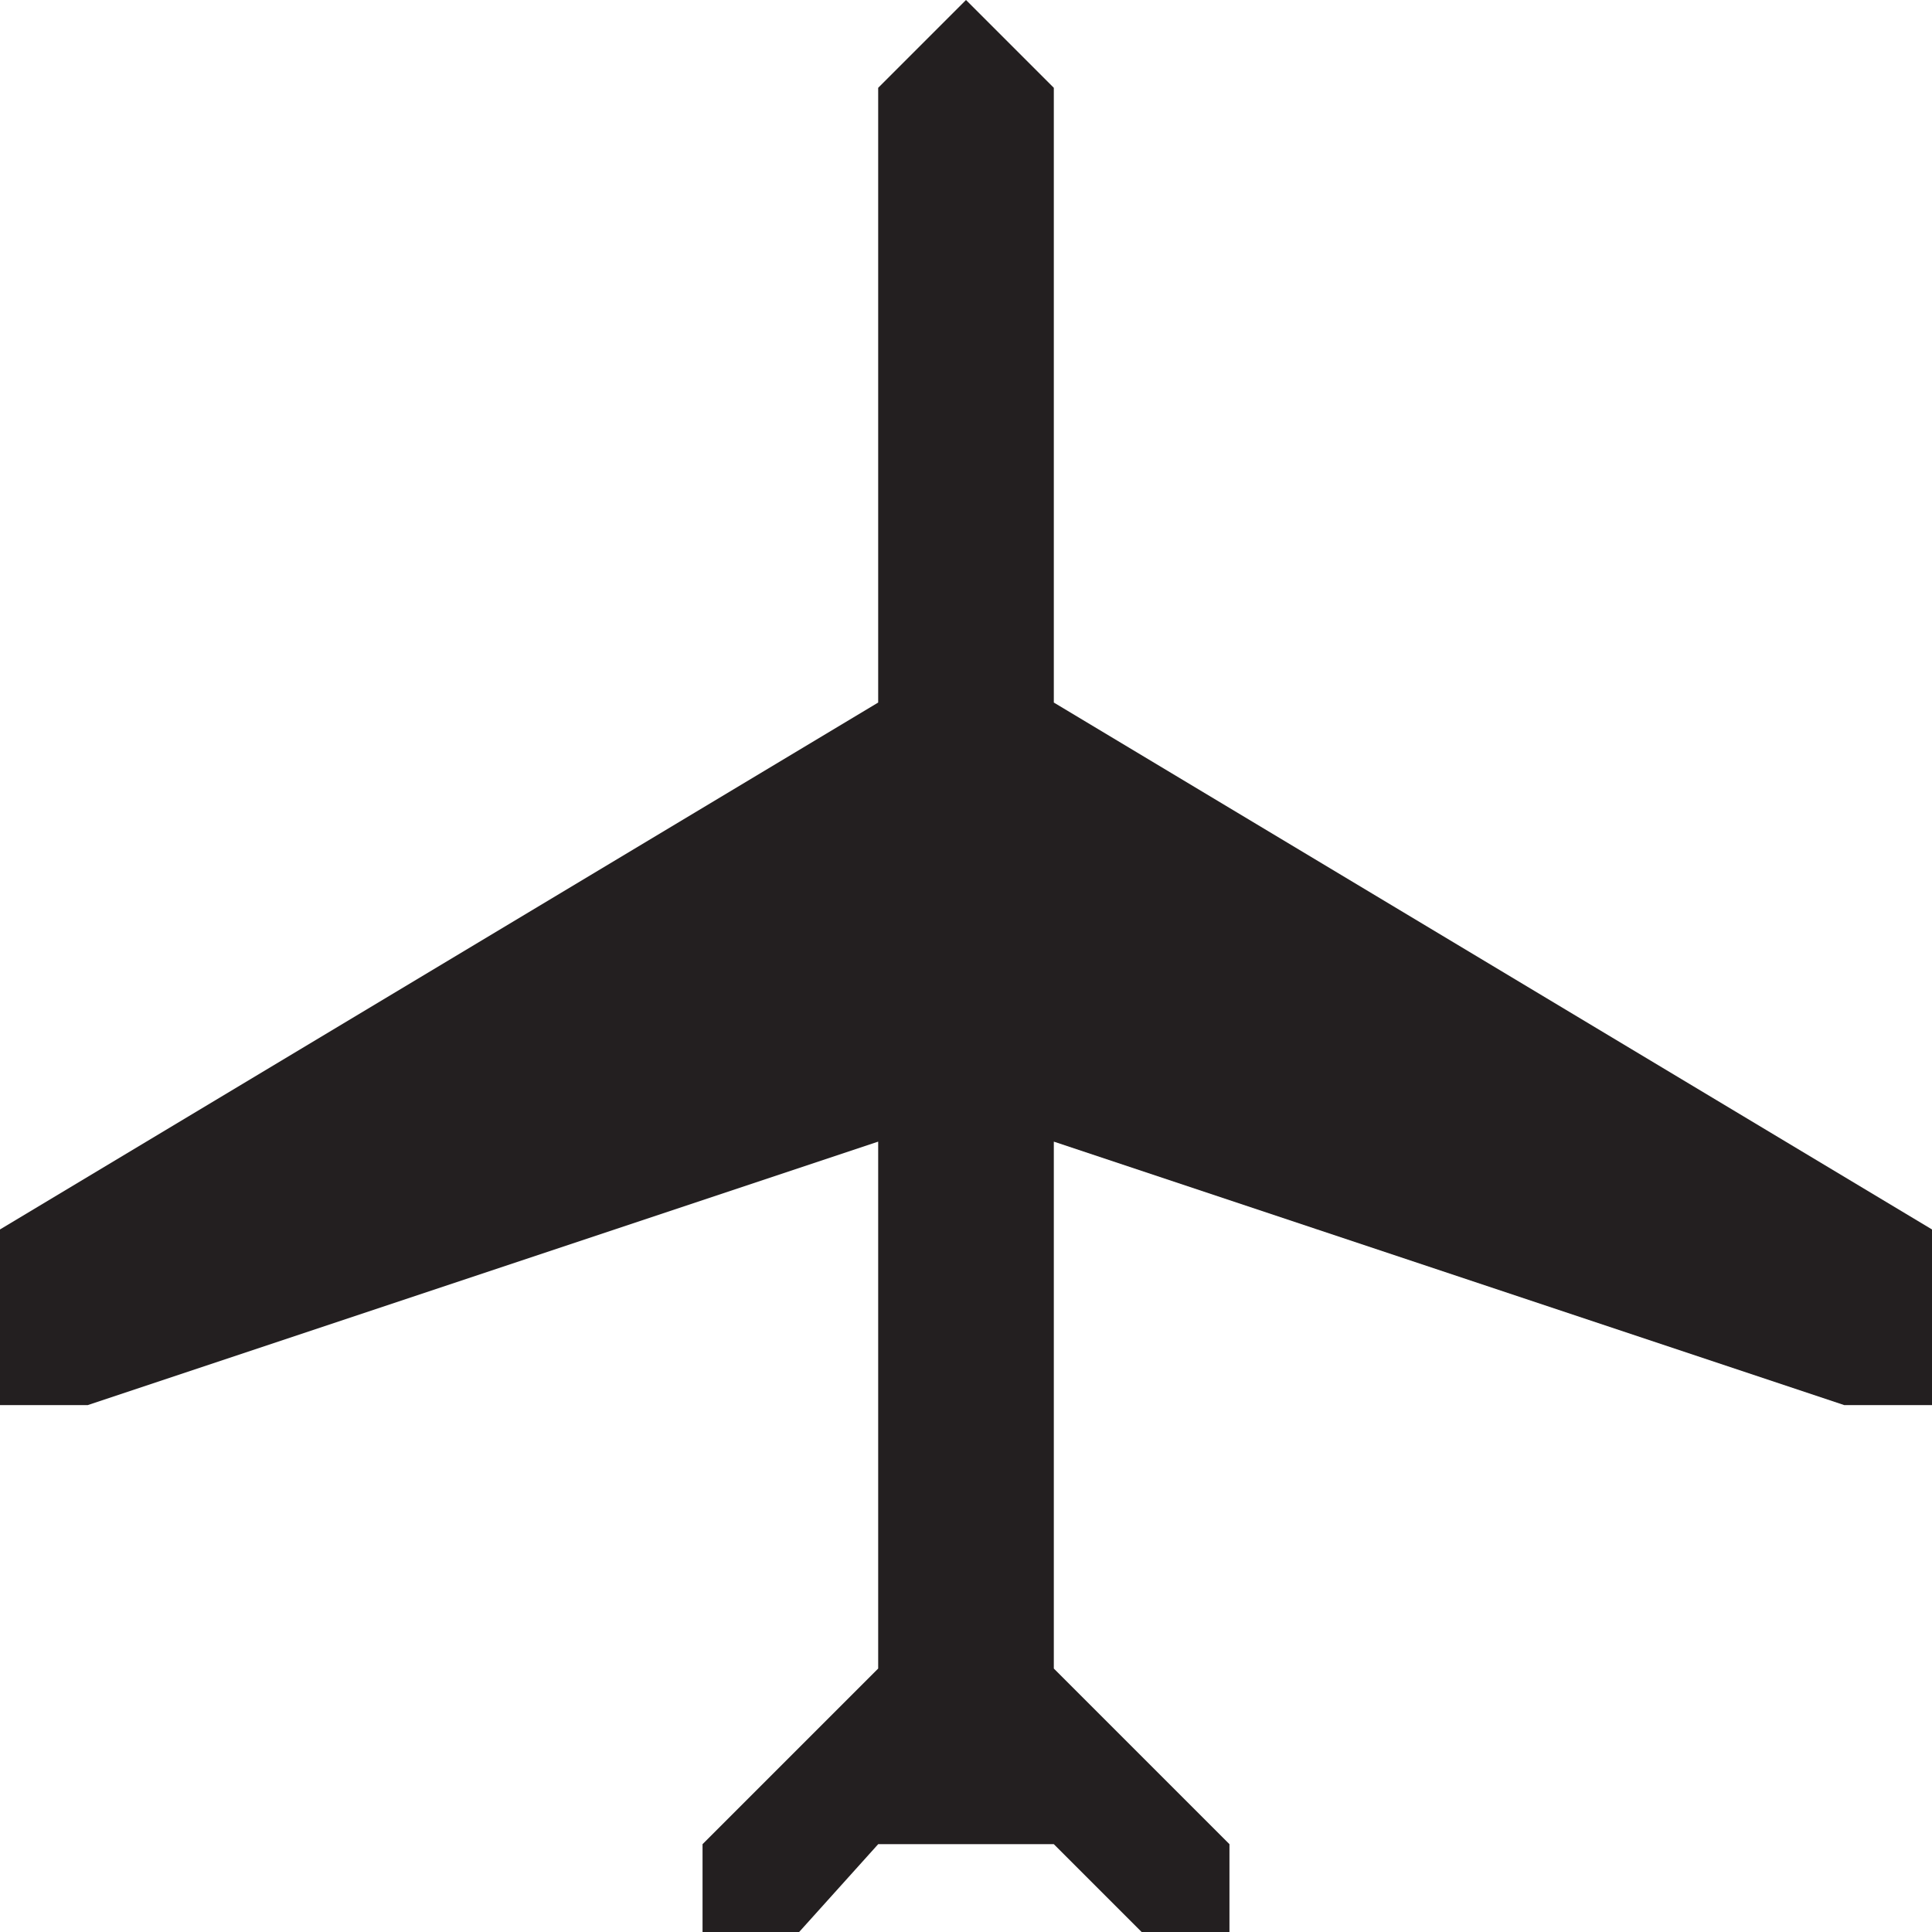 <?xml version="1.0" encoding="utf-8"?>
<!-- Generator: Adobe Illustrator 20.0.0, SVG Export Plug-In . SVG Version: 6.00 Build 0)  -->
<svg version="1.1" id="Icons" xmlns="http://www.w3.org/2000/svg" xmlns:xlink="http://www.w3.org/1999/xlink" x="0px" y="0px"
	 width="22px" height="22px" viewBox="0 0 22 22" style="enable-background:new 0 0 22 22;" xml:space="preserve">
<g>
	<g>
		<polygon fill="#231F20" points="10,1 11,0 12,1 12,8 22,14 22,16 21,16 12,13 12,19 13,20 14,21 14,22 13,22 12,21 10,21 9.1,22 8,22 8,21 9,20 
			10,19 10,13 1,16 0,16 0,14 10,8 		"/>
	</g>
</g>
</svg>
